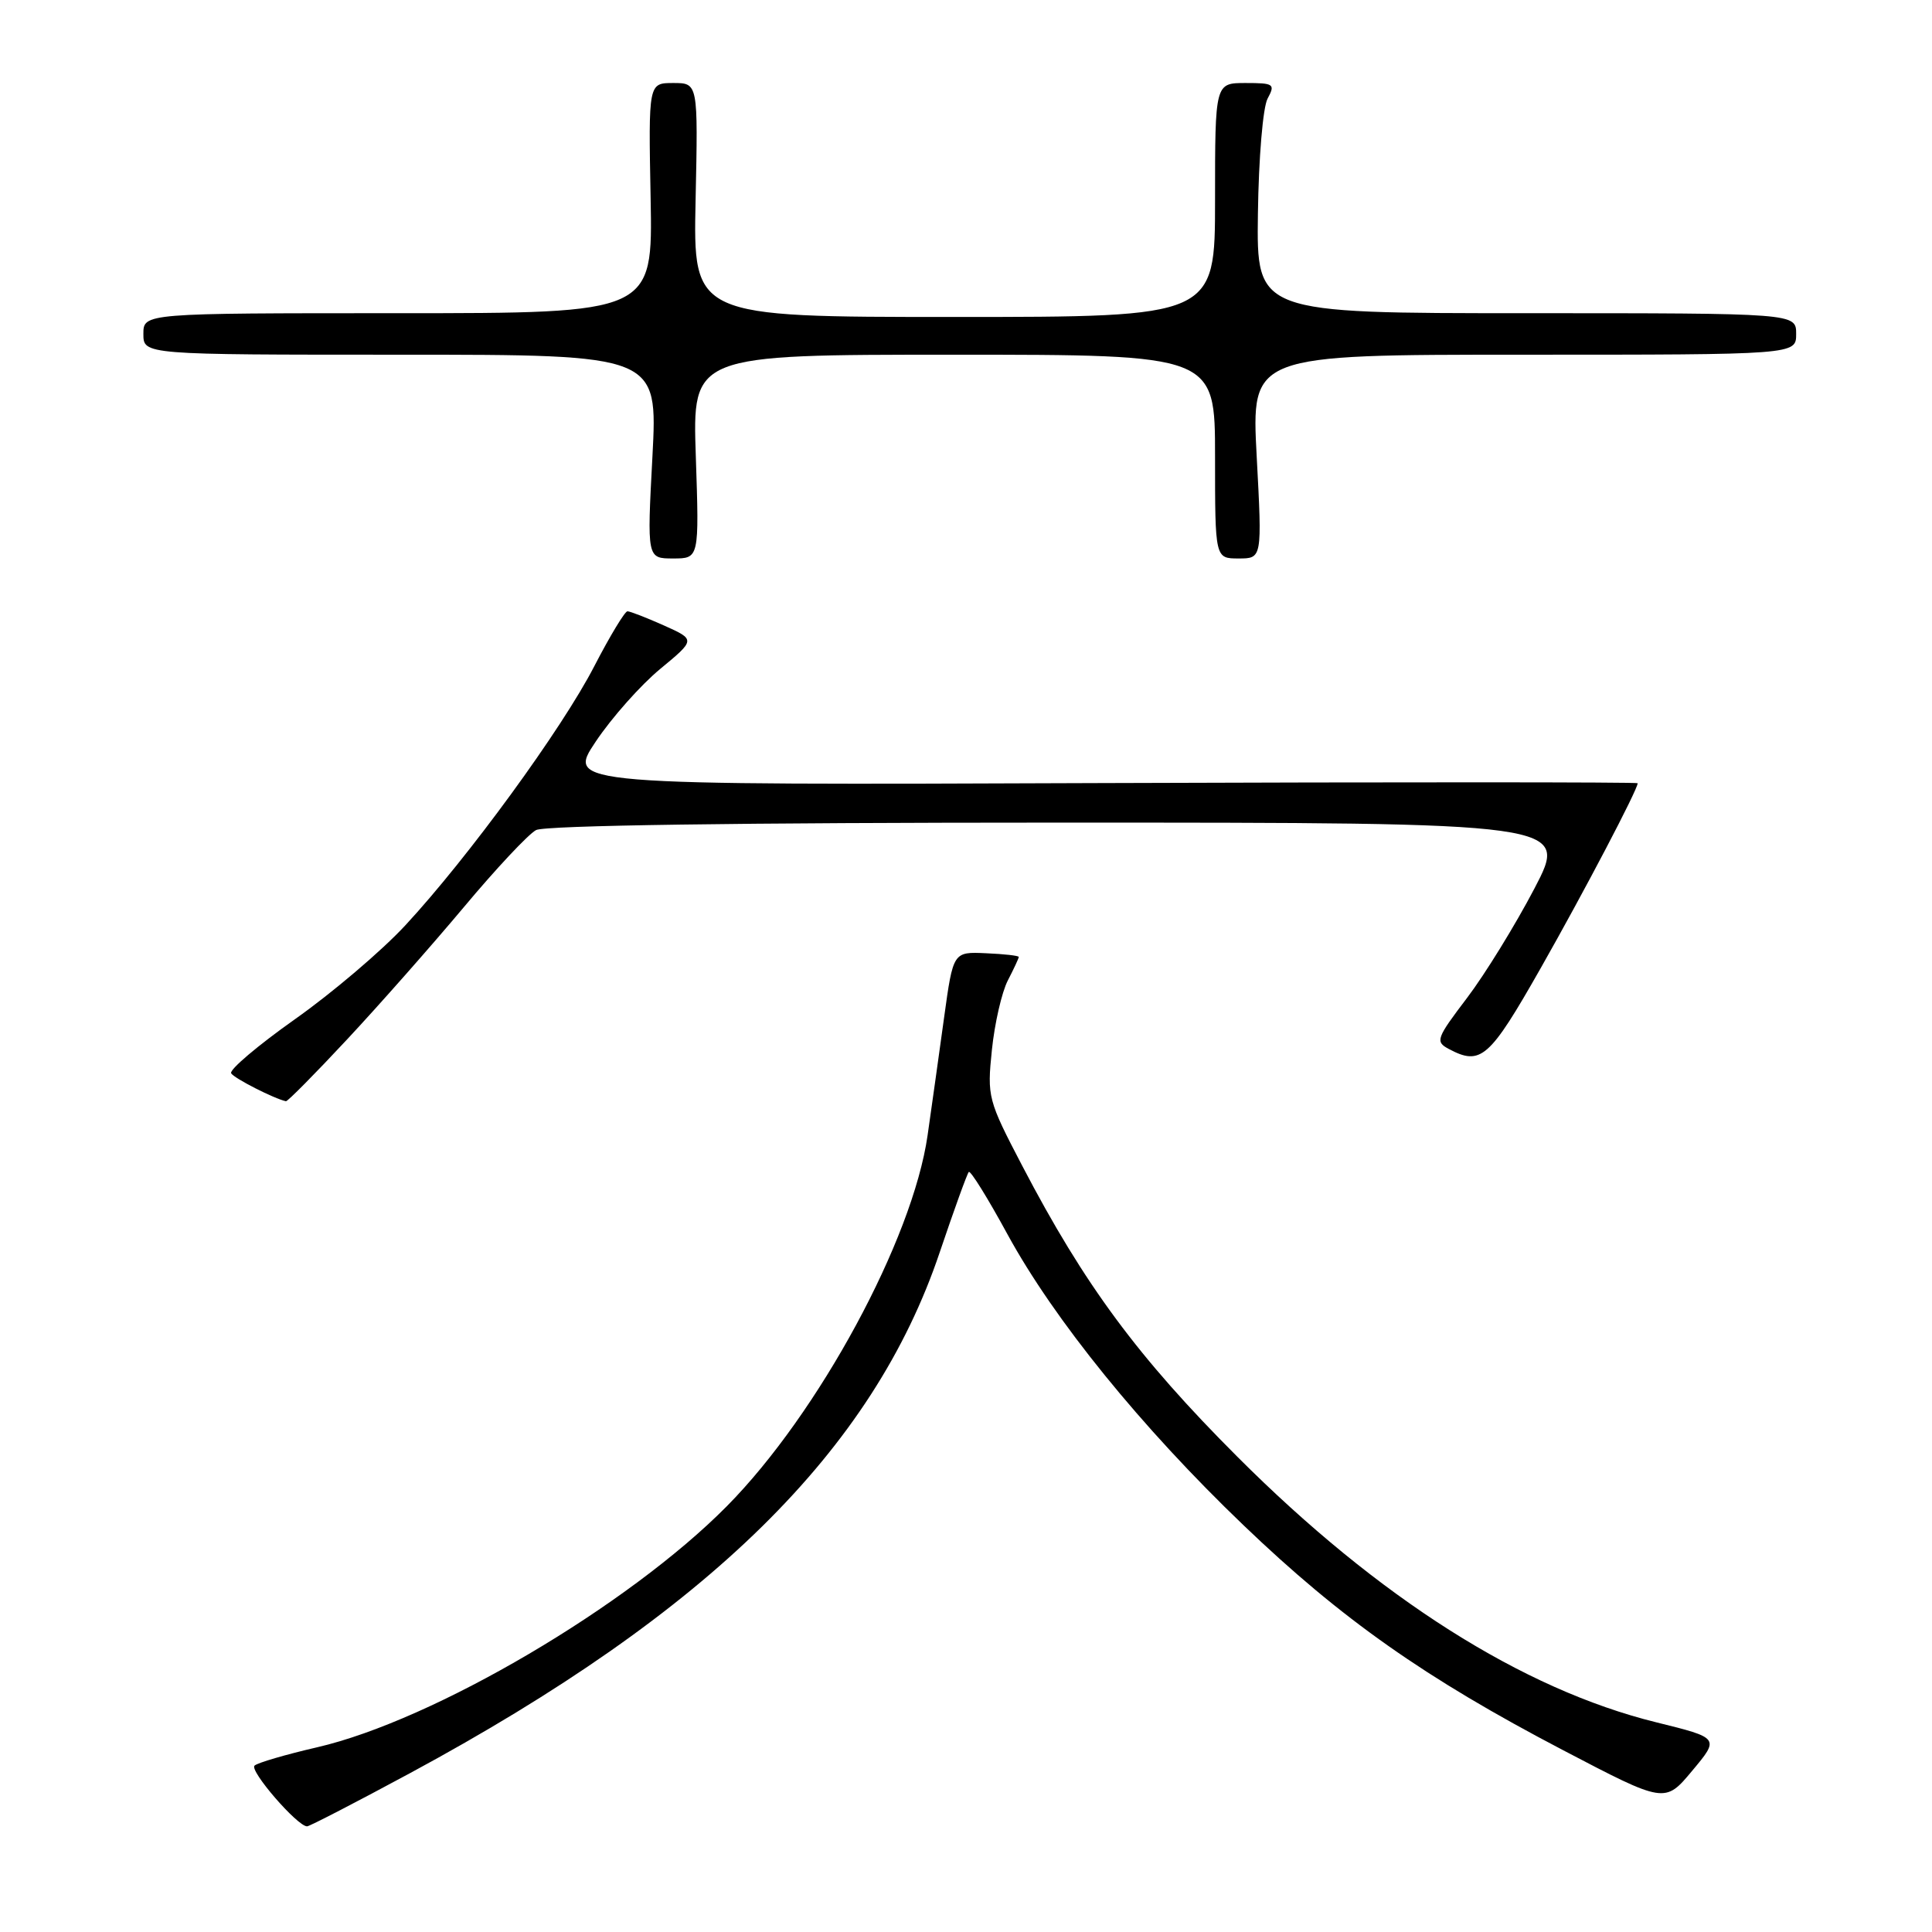 <?xml version="1.0" encoding="UTF-8" standalone="no"?>
<!DOCTYPE svg PUBLIC "-//W3C//DTD SVG 1.1//EN" "http://www.w3.org/Graphics/SVG/1.1/DTD/svg11.dtd" >
<svg xmlns="http://www.w3.org/2000/svg" xmlns:xlink="http://www.w3.org/1999/xlink" version="1.1" viewBox="0 0 256 256">
 <g >
 <path fill="currentColor"
d=" M 54.39 234.92 C 93.98 213.55 115.67 192.21 124.52 165.93 C 126.42 160.30 128.15 155.52 128.37 155.29 C 128.60 155.07 130.90 158.78 133.49 163.54 C 139.68 174.88 151.23 189.13 164.78 202.11 C 177.76 214.55 188.82 222.34 207.10 231.90 C 220.61 238.97 220.61 238.97 224.23 234.63 C 227.86 230.29 227.86 230.29 219.44 228.21 C 201.74 223.84 182.67 211.75 163.97 193.04 C 150.79 179.86 143.70 170.27 135.47 154.51 C 130.90 145.76 130.79 145.34 131.43 139.13 C 131.79 135.62 132.74 131.47 133.54 129.92 C 134.34 128.37 135.00 126.96 134.99 126.80 C 134.99 126.63 133.03 126.41 130.65 126.31 C 126.30 126.11 126.30 126.11 125.10 134.81 C 124.44 139.59 123.46 146.62 122.91 150.44 C 120.93 164.26 108.48 187.27 96.32 199.57 C 83.25 212.79 57.47 227.96 42.00 231.53 C 37.88 232.48 34.15 233.57 33.73 233.95 C 33.00 234.60 39.40 242.00 40.69 242.00 C 41.01 242.00 47.18 238.81 54.39 234.92 Z  M 45.97 137.75 C 50.21 133.21 57.16 125.33 61.43 120.24 C 65.69 115.14 70.01 110.53 71.03 109.99 C 72.19 109.37 97.90 109.00 140.37 109.00 C 207.88 109.00 207.88 109.00 203.31 117.75 C 200.79 122.56 196.78 129.08 194.39 132.23 C 190.32 137.59 190.16 138.02 191.95 138.98 C 196.22 141.26 197.34 140.28 204.17 128.25 C 209.96 118.05 217.00 104.62 217.00 103.78 C 217.00 103.63 185.07 103.62 146.04 103.76 C 75.08 104.03 75.08 104.03 78.94 98.26 C 81.06 95.09 84.91 90.76 87.49 88.63 C 92.17 84.76 92.17 84.76 87.98 82.88 C 85.67 81.85 83.49 81.00 83.14 81.00 C 82.79 81.01 80.82 84.27 78.76 88.25 C 74.48 96.57 62.01 113.66 53.70 122.62 C 50.58 125.99 44.00 131.58 39.07 135.06 C 34.15 138.54 30.35 141.76 30.63 142.22 C 31.05 142.90 36.34 145.59 37.89 145.92 C 38.10 145.96 41.74 142.29 45.97 137.75 Z  M 92.20 60.50 C 91.74 47.00 91.74 47.00 126.37 47.00 C 161.00 47.00 161.00 47.00 161.00 60.50 C 161.00 74.00 161.00 74.00 164.12 74.00 C 167.24 74.00 167.24 74.00 166.52 60.50 C 165.80 47.00 165.80 47.00 201.90 47.00 C 238.00 47.00 238.00 47.00 238.00 44.25 C 238.00 41.50 238.00 41.50 202.25 41.50 C 166.50 41.50 166.50 41.50 166.68 28.32 C 166.78 20.95 167.34 14.23 167.96 13.07 C 169.00 11.14 168.81 11.00 165.04 11.00 C 161.00 11.00 161.00 11.00 161.00 26.50 C 161.00 42.00 161.00 42.00 126.42 42.00 C 91.84 42.00 91.84 42.00 92.17 26.50 C 92.50 11.00 92.50 11.00 89.21 11.00 C 85.92 11.00 85.92 11.00 86.21 26.25 C 86.50 41.50 86.50 41.50 52.75 41.50 C 19.00 41.50 19.00 41.50 19.00 44.25 C 19.00 47.00 19.00 47.00 53.08 47.00 C 87.16 47.00 87.16 47.00 86.45 60.50 C 85.73 74.00 85.73 74.00 89.19 74.00 C 92.65 74.00 92.65 74.00 92.20 60.50 Z "/>
</g>
</svg>